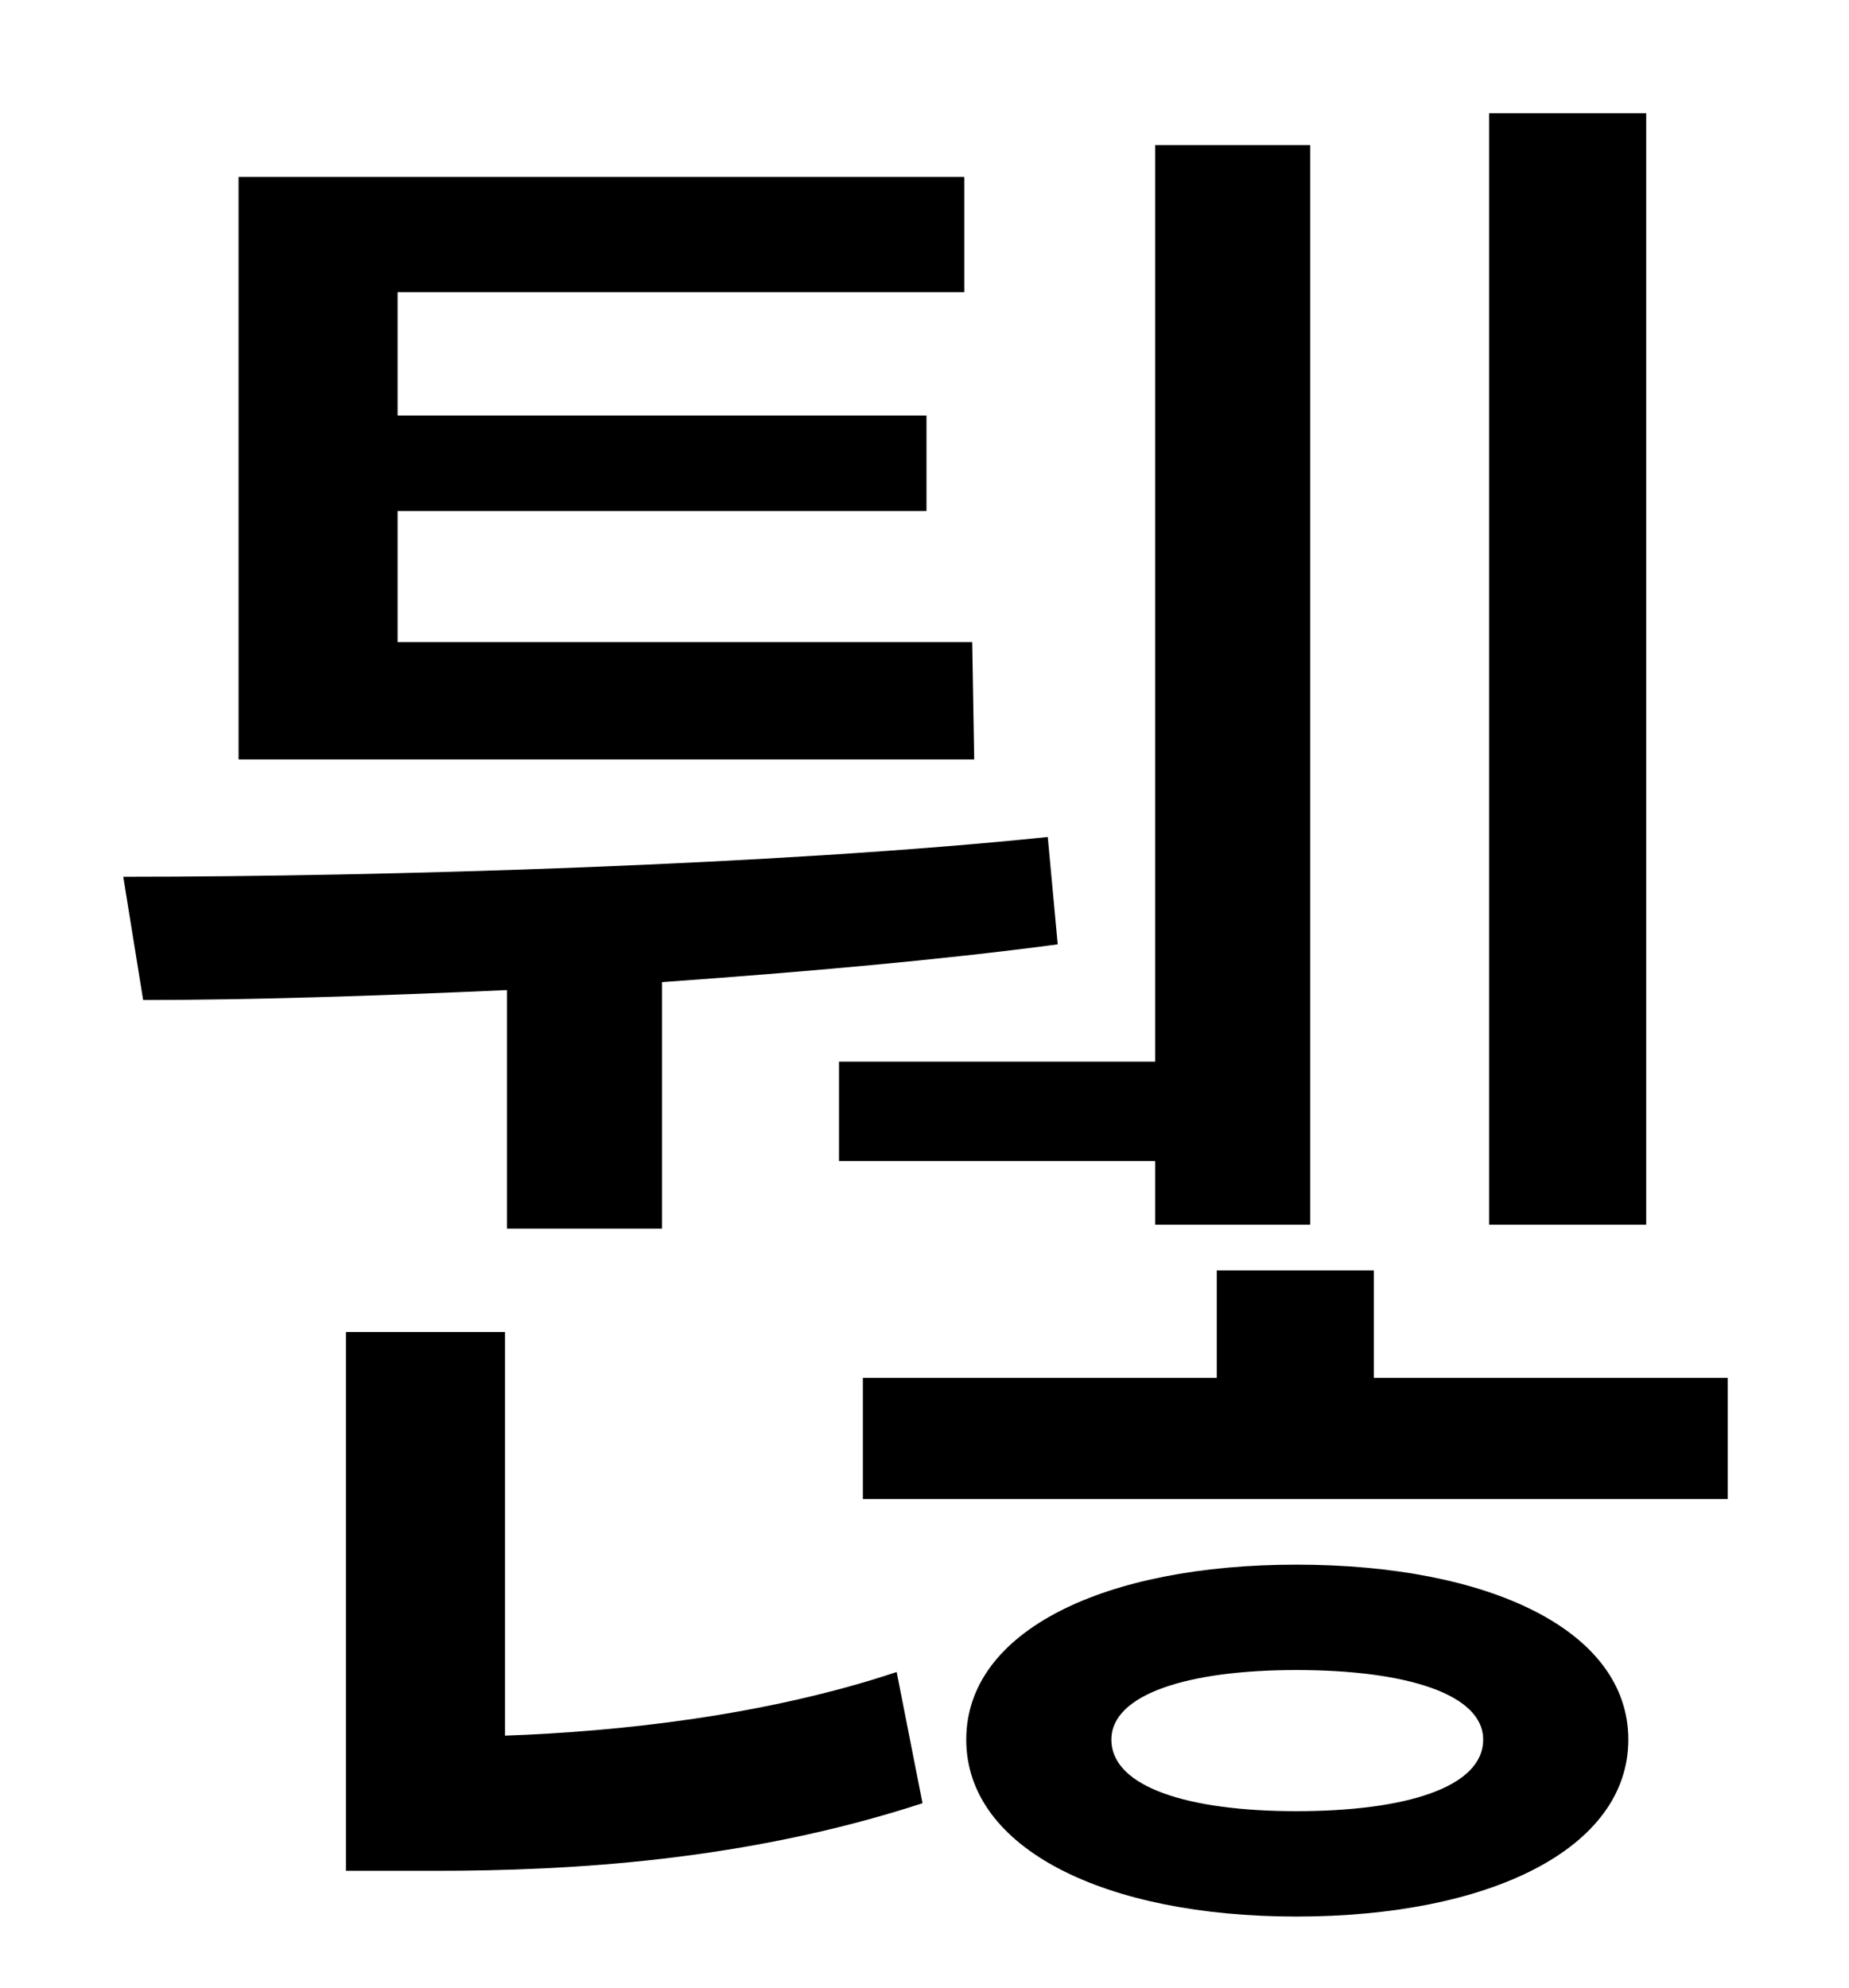 <?xml version="1.0" standalone="no"?>
<!DOCTYPE svg PUBLIC "-//W3C//DTD SVG 1.1//EN" "http://www.w3.org/Graphics/SVG/1.1/DTD/svg11.dtd" >
<svg xmlns="http://www.w3.org/2000/svg" xmlns:xlink="http://www.w3.org/1999/xlink" version="1.1" viewBox="-10 0 930 1000">
   <path fill="currentColor"
d="M818 57v559h-79v-559h79zM412 534h159v-461h78v543h-78v-32h-159v-50zM479 323l1 59h-370v-293h365v58h-285v62h266v48h-266v66h289zM245 618v-120c-67 3 -130 5 -183 5l-10 -62c132 0 330 -6 465 -20l5 54c-60 8 -129 14 -199 19v124h-78zM244 670v203
c57 -2 131 -10 197 -32l13 66c-89 29 -177 34 -245 34h-45v-271h80zM642 911c55 0 94 -12 94 -36c0 -23 -39 -35 -94 -35c-54 0 -93 12 -93 35c0 24 39 36 93 36zM642 787c97 0 167 33 167 88s-70 89 -167 89c-96 0 -166 -34 -166 -89s70 -88 166 -88zM681 693h178v61h-435
v-61h178v-54h79v54z" />
</svg>

